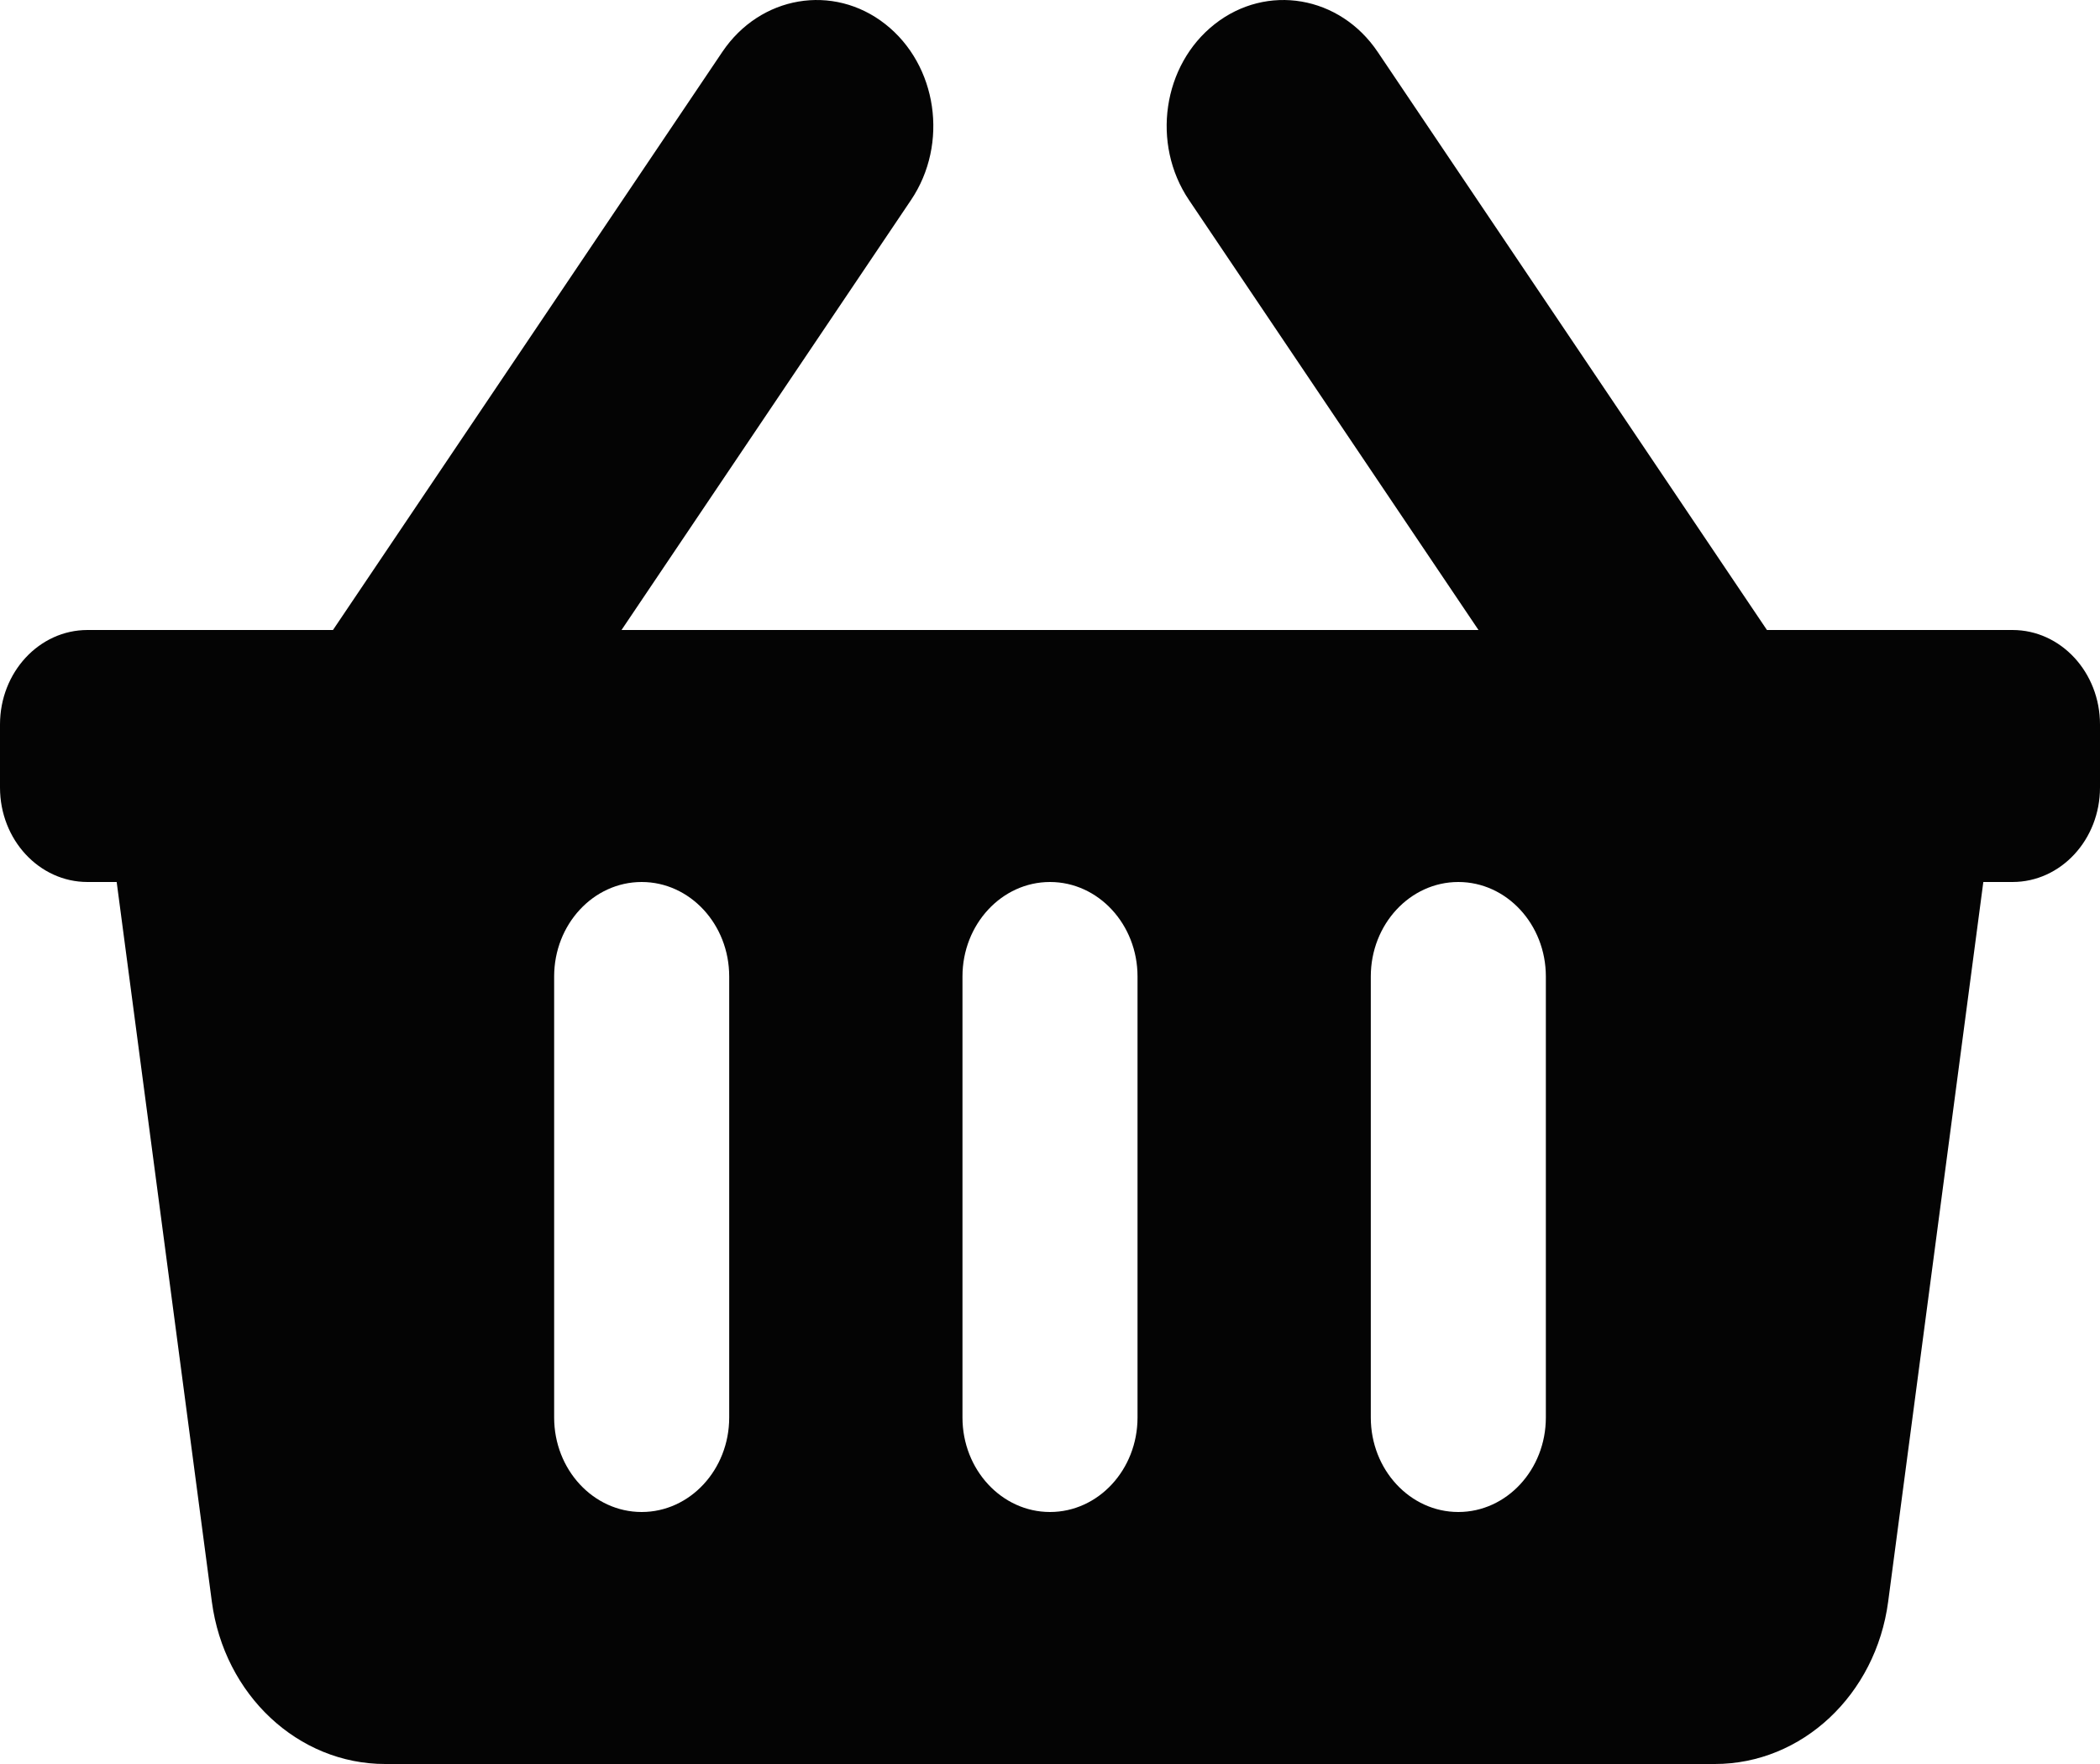 <svg width="25" height="21" viewBox="0 0 25 21" fill="none" xmlns="http://www.w3.org/2000/svg">
<g id="Frame 2">
<path id="Vector" d="M25 8.625V9.375C25 9.996 24.534 10.5 23.958 10.5H23.611L22.478 19.068C22.331 20.177 21.452 21 20.415 21H4.585C3.548 21 2.669 20.177 2.522 19.068L1.389 10.5H1.042C0.466 10.5 0 9.996 0 9.375V8.625C0 8.004 0.466 7.5 1.042 7.5H3.964L8.599 0.618C9.05 -0.052 9.919 -0.2 10.539 0.287C11.159 0.774 11.297 1.712 10.845 2.382L7.399 7.5H17.601L14.155 2.382C13.703 1.712 13.841 0.774 14.461 0.287C15.081 -0.2 15.95 -0.052 16.401 0.618L21.035 7.5H23.958C24.534 7.5 25 8.004 25 8.625ZM13.542 16.875V11.625C13.542 11.004 13.075 10.5 12.5 10.5C11.925 10.5 11.458 11.004 11.458 11.625V16.875C11.458 17.496 11.925 18 12.5 18C13.075 18 13.542 17.496 13.542 16.875ZM18.403 16.875V11.625C18.403 11.004 17.936 10.5 17.361 10.5C16.786 10.5 16.319 11.004 16.319 11.625V16.875C16.319 17.496 16.786 18 17.361 18C17.936 18 18.403 17.496 18.403 16.875ZM8.681 16.875V11.625C8.681 11.004 8.214 10.5 7.639 10.5C7.064 10.5 6.597 11.004 6.597 11.625V16.875C6.597 17.496 7.064 18 7.639 18C8.214 18 8.681 17.496 8.681 16.875Z" fill="#040404"/>
</g>
</svg>
